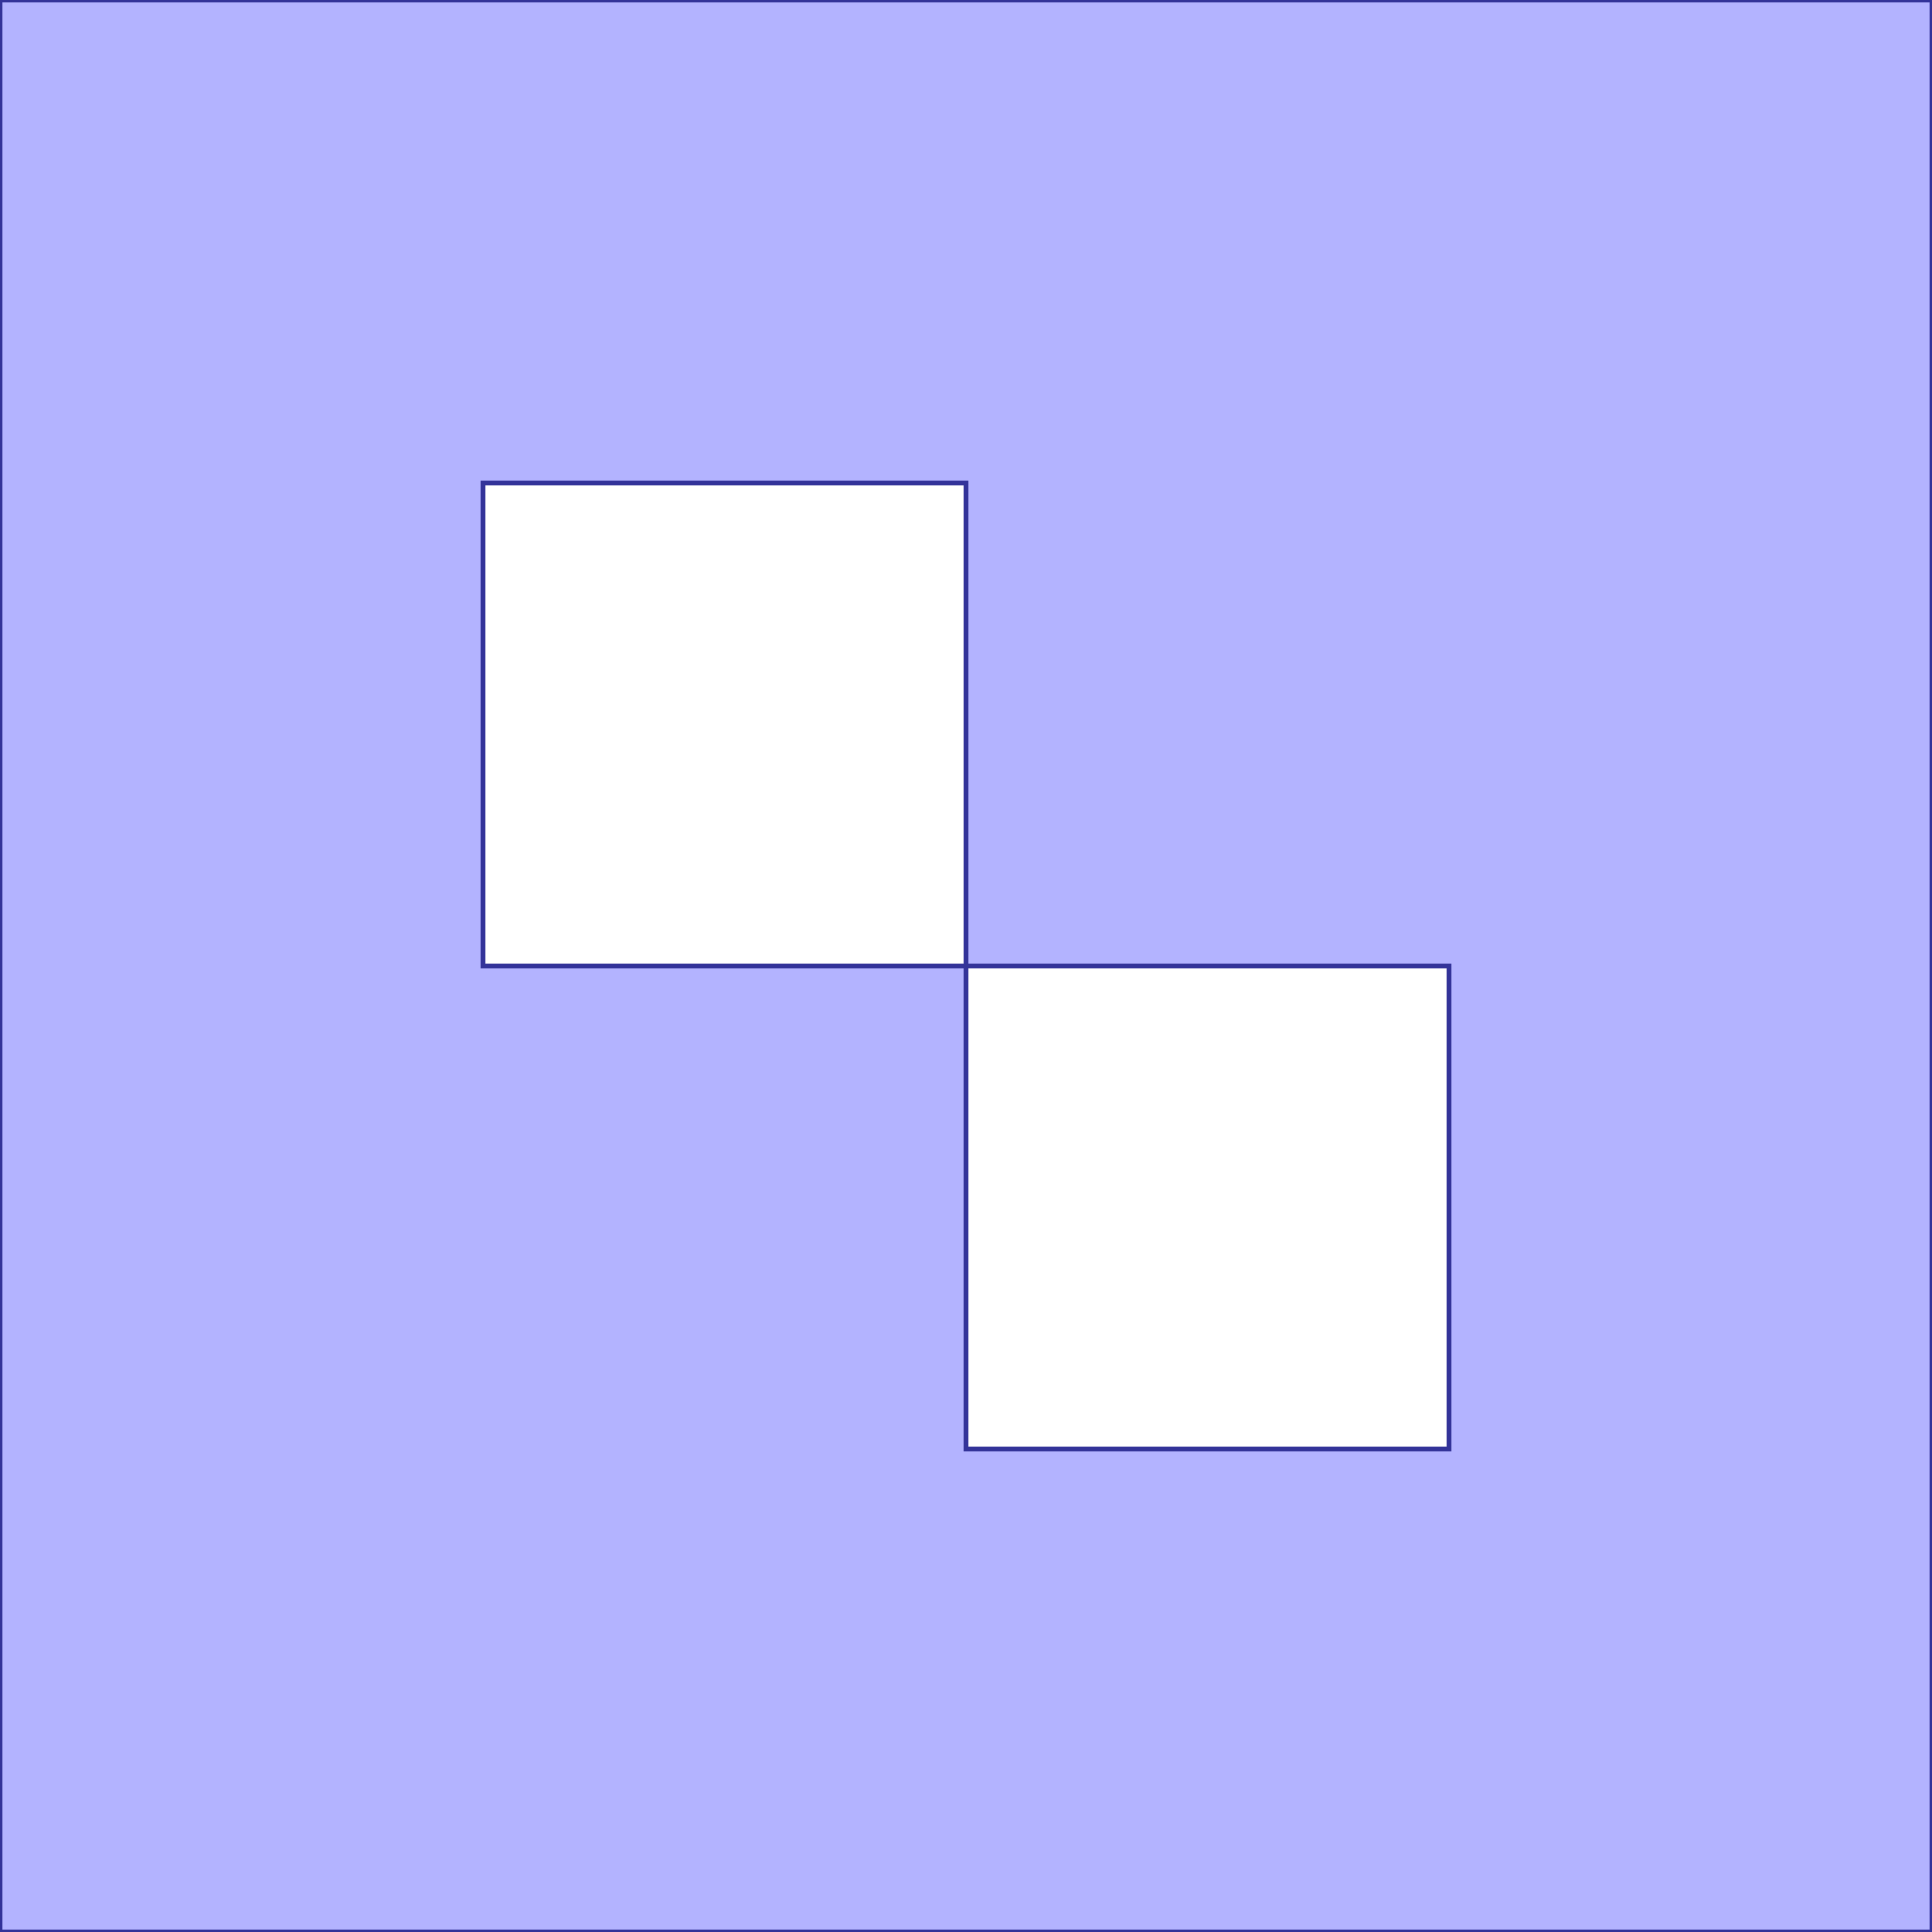 <?xml version="1.0" standalone="no"?>
<!DOCTYPE svg PUBLIC "-//W3C//DTD SVG 1.1//EN"
"http://www.w3.org/Graphics/SVG/1.1/DTD/svg11.dtd">
<svg  version="1.1" xmlns="http://www.w3.org/2000/svg" xmlns:xlink="http://www.w3.org/1999/xlink" viewBox="0 0 4 4">
<g title="A + B (CGAL Real)" fill-rule="evenodd">
<path d="M 0,0 L 4.0,0 L 4.0,4.0 L 0,4.0 L 0,0 M 2.0,2.0 L 2.0,1.0 L 1.0,1.0 L 1.0,2.0 L 2.0,2.0 M 3.0,3.0 L 3.0,2.0 L 2.0,2.0 L 2.0,3.0 L 3.0,3.0 z" style="fill-opacity:0.3;fill:rgb(0,0,255);stroke:rgb(51,51,153);stroke-width:0.01" />
</g></svg>